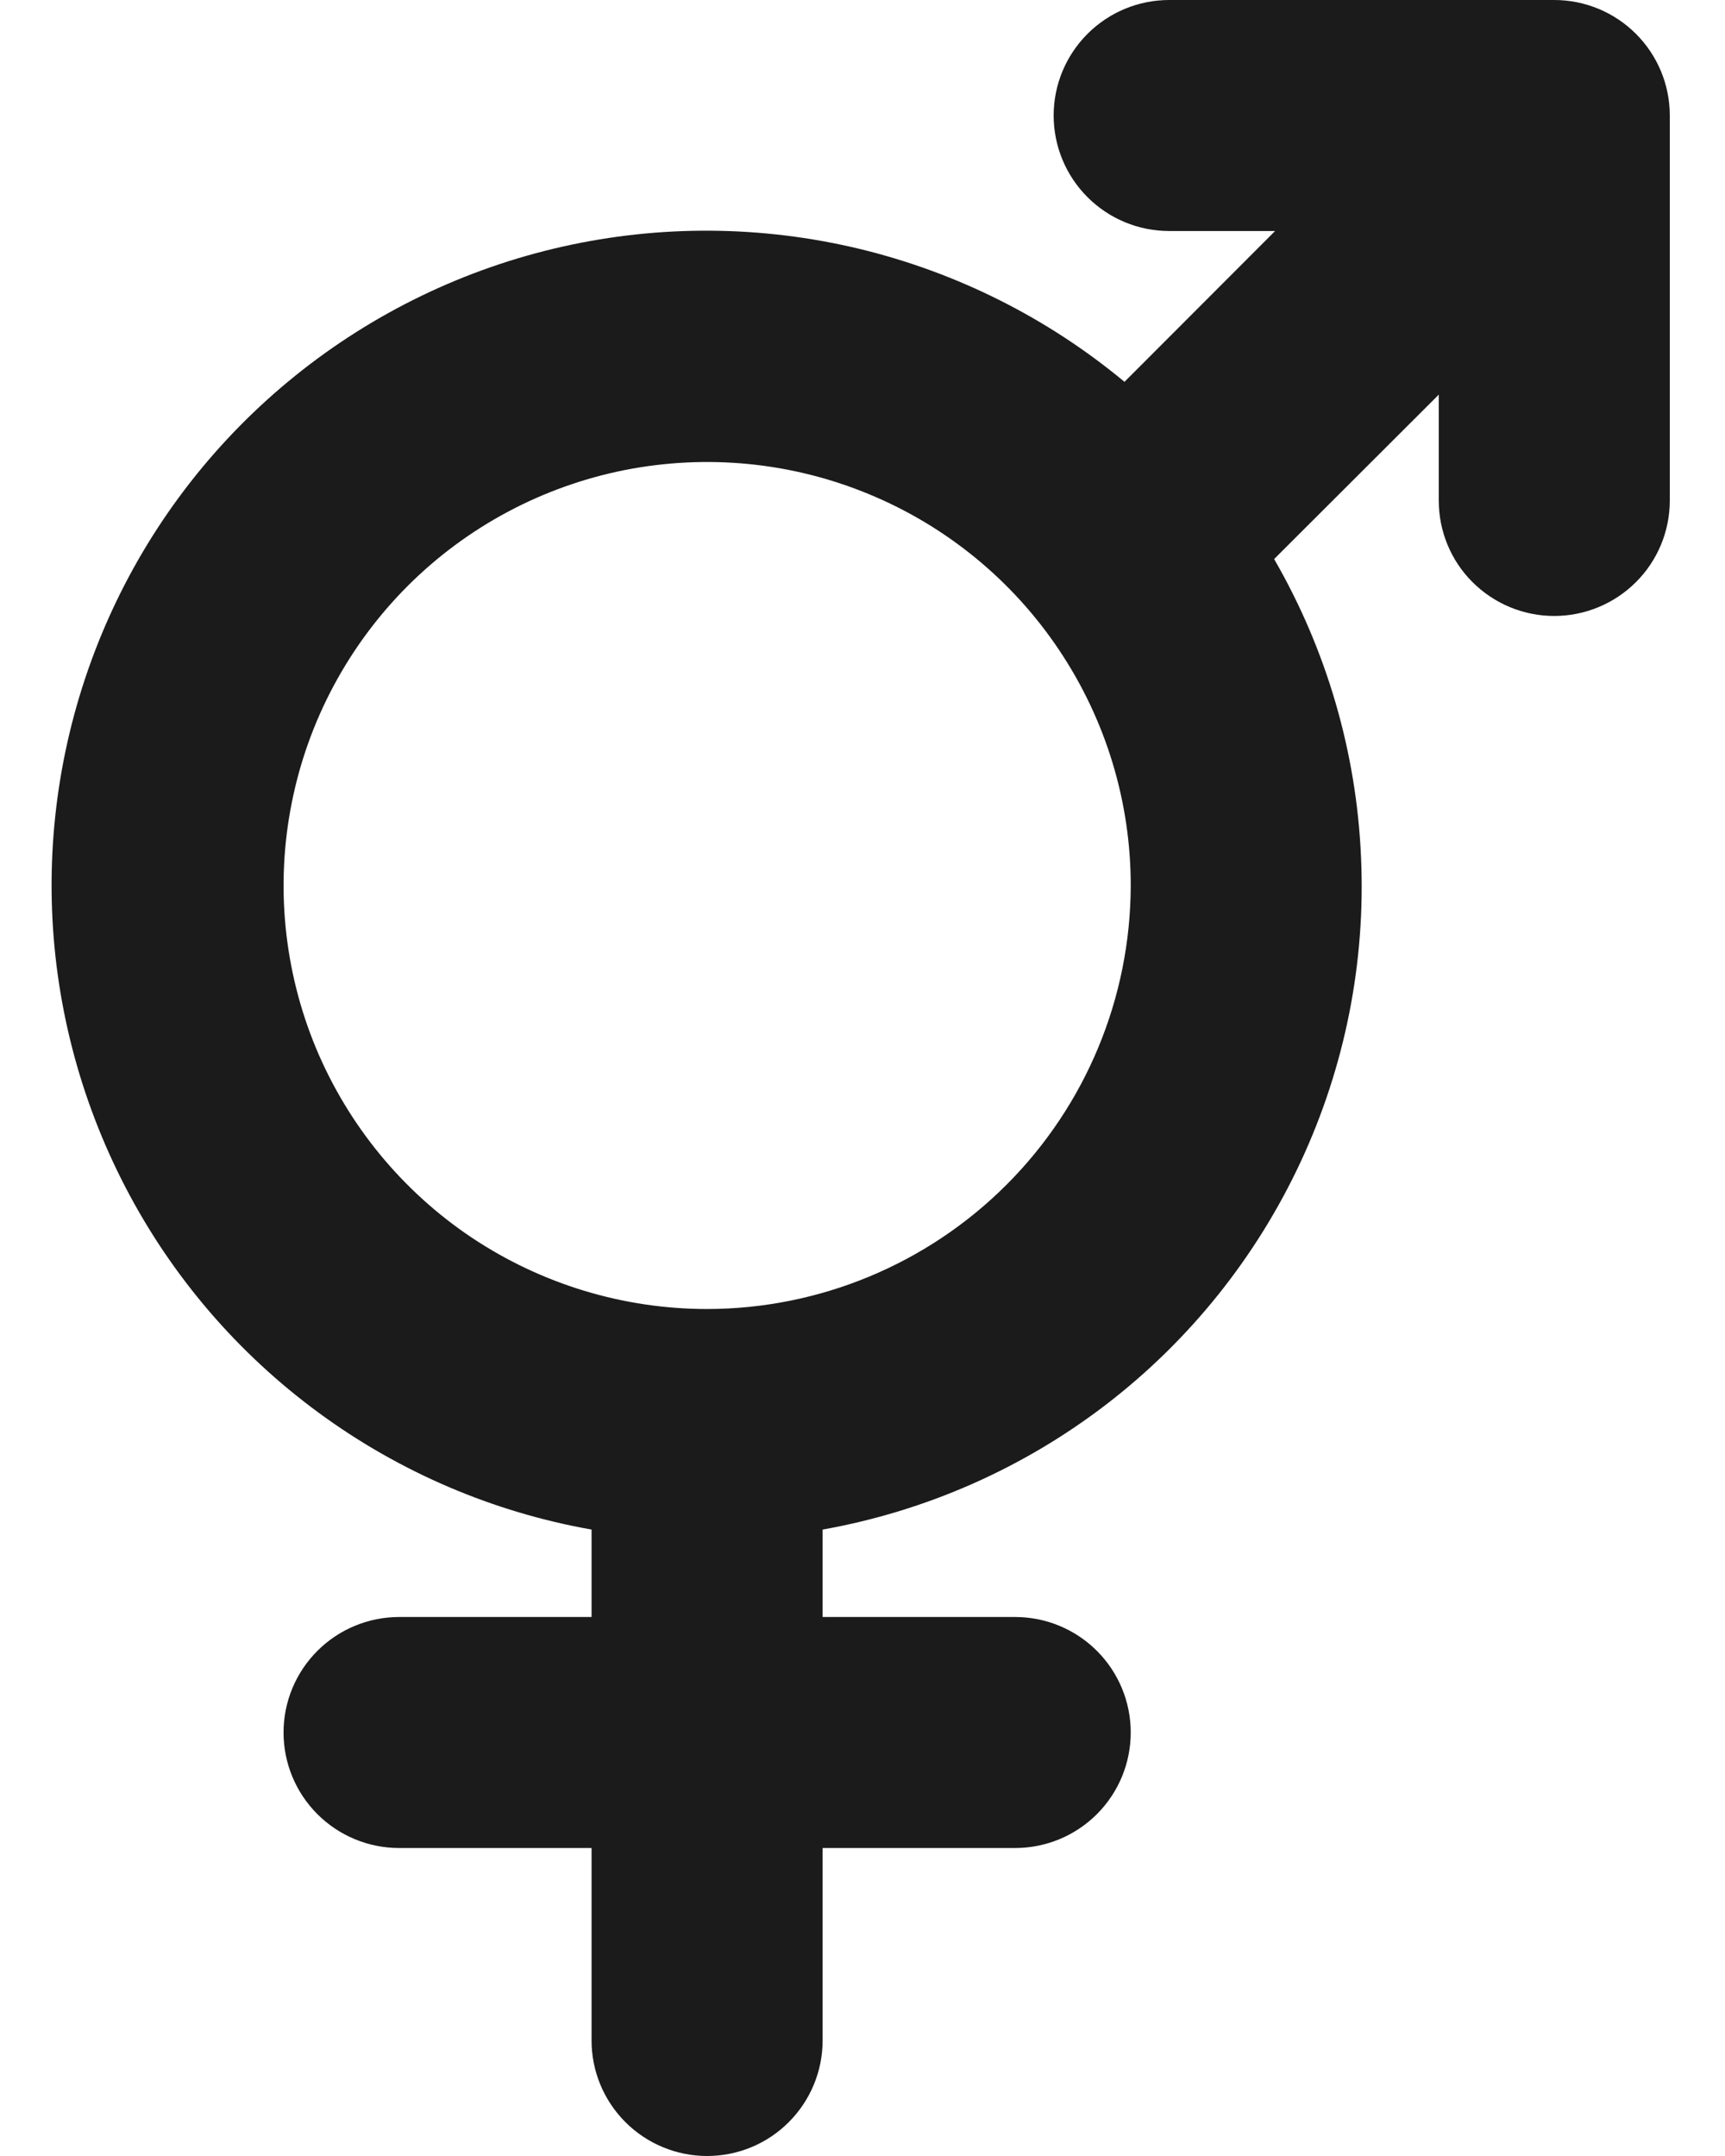 <svg width="16" height="20" viewBox="0 0 16 20" fill="none" xmlns="http://www.w3.org/2000/svg">
<path d="M14.416 0H10.845C10.56 0 10.288 0.113 10.087 0.314C9.886 0.515 9.773 0.787 9.773 1.071C9.773 1.356 9.886 1.628 10.087 1.829C10.288 2.03 10.56 2.143 10.845 2.143H11.827L10.43 3.542C9.715 2.948 8.873 2.526 7.969 2.308C7.065 2.091 6.124 2.084 5.217 2.288C4.31 2.492 3.462 2.902 2.738 3.486C2.014 4.07 1.434 4.812 1.043 5.655C0.652 6.498 0.459 7.42 0.48 8.35C0.501 9.279 0.736 10.191 1.165 11.016C1.594 11.841 2.207 12.556 2.957 13.106C3.706 13.656 4.572 14.027 5.487 14.189V15H3.702C3.418 15 3.145 15.113 2.944 15.314C2.743 15.515 2.63 15.787 2.63 16.071C2.63 16.356 2.743 16.628 2.944 16.829C3.145 17.03 3.418 17.143 3.702 17.143H5.487V18.929C5.487 19.213 5.6 19.485 5.801 19.686C6.002 19.887 6.275 20 6.559 20C6.843 20 7.116 19.887 7.316 19.686C7.517 19.485 7.63 19.213 7.63 18.929V17.143H9.416C9.7 17.143 9.973 17.03 10.174 16.829C10.375 16.628 10.488 16.356 10.488 16.071C10.488 15.787 10.375 15.515 10.174 15.314C9.973 15.113 9.7 15 9.416 15H7.63V14.189C8.589 14.018 9.493 13.619 10.265 13.025C11.037 12.431 11.654 11.659 12.065 10.776C12.476 9.893 12.668 8.924 12.624 7.951C12.582 6.978 12.305 6.029 11.818 5.186L13.345 3.661V4.643C13.345 4.927 13.457 5.2 13.658 5.4C13.859 5.601 14.132 5.714 14.416 5.714C14.7 5.714 14.973 5.601 15.174 5.4C15.375 5.2 15.488 4.927 15.488 4.643V1.071C15.488 0.787 15.375 0.515 15.174 0.314C14.973 0.113 14.7 0 14.416 0ZM6.559 12.143C5.782 12.143 5.022 11.912 4.376 11.481C3.73 11.049 3.227 10.435 2.929 9.718C2.632 9 2.554 8.21 2.706 7.448C2.857 6.686 3.232 5.986 3.781 5.436C4.33 4.887 5.03 4.513 5.792 4.361C6.555 4.21 7.344 4.287 8.062 4.585C8.78 4.882 9.394 5.386 9.825 6.032C10.257 6.678 10.488 7.437 10.488 8.214C10.486 9.256 10.072 10.254 9.335 10.991C8.599 11.727 7.6 12.142 6.559 12.143Z" fill="#1B1B1B"/>
</svg>
